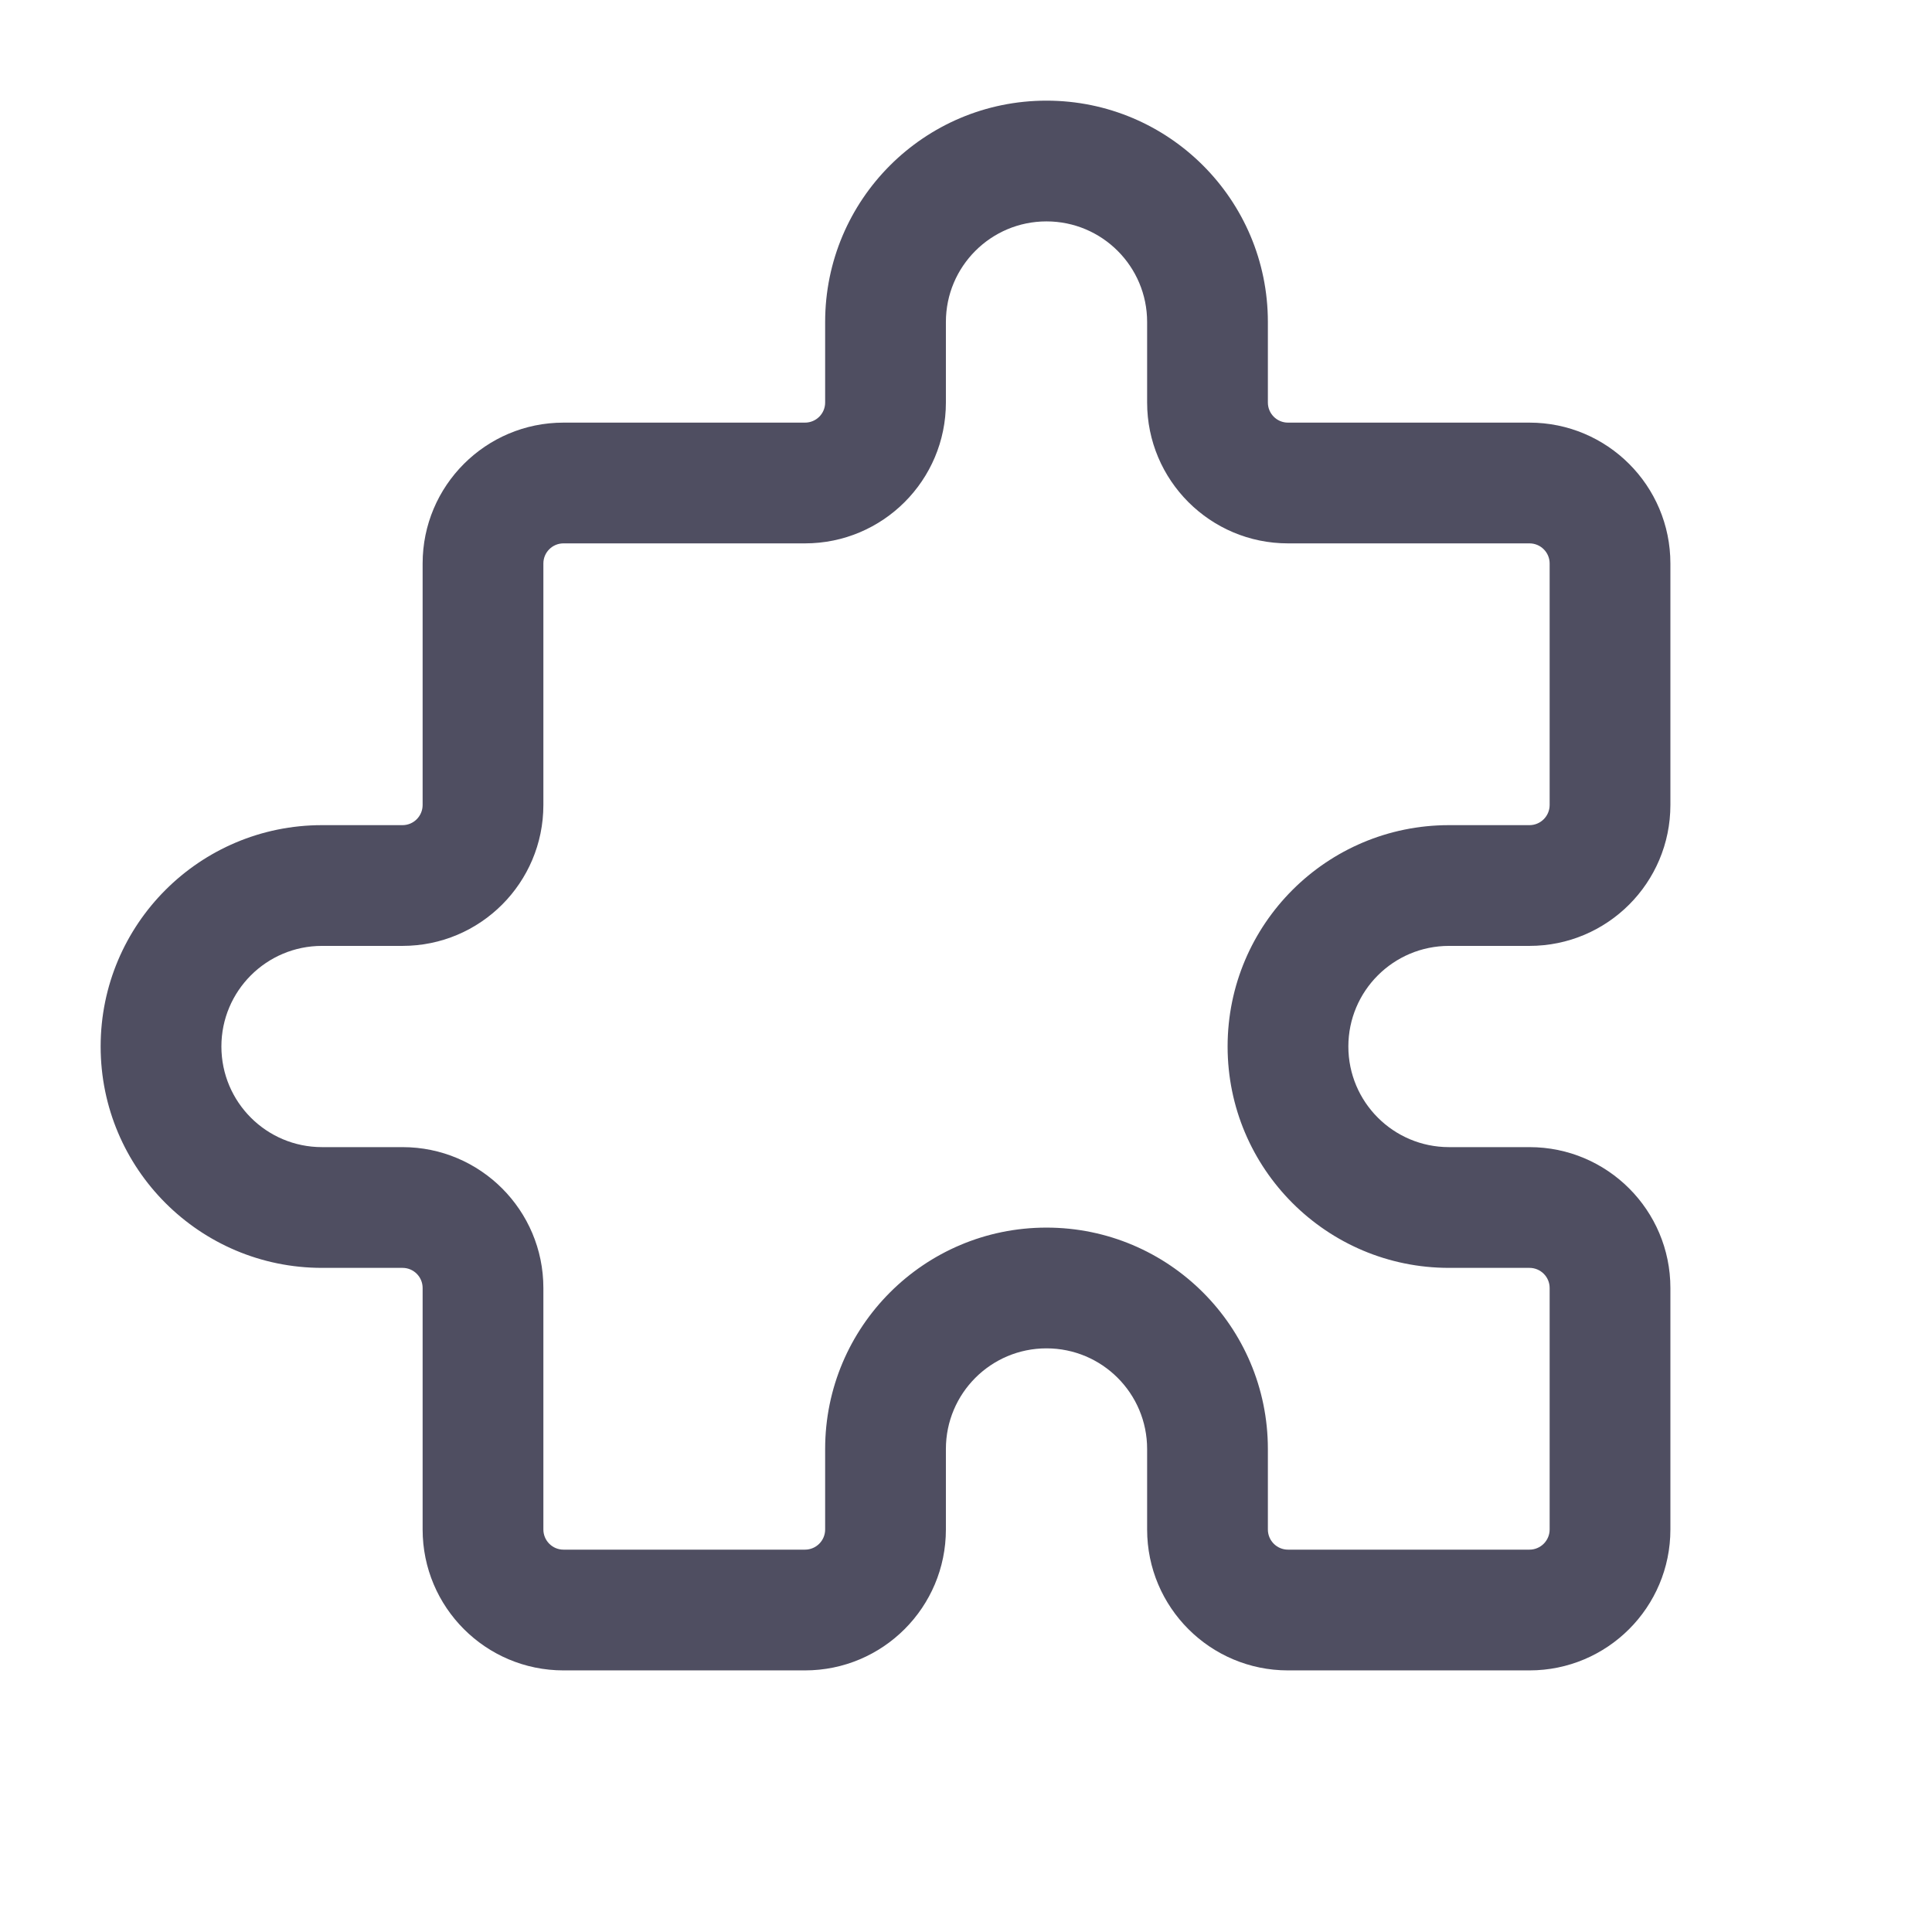 <svg width="32" height="32" viewBox="0 0 32 32" fill="none" xmlns="http://www.w3.org/2000/svg">
<g id="Icon/Outline/puzzle">
<path id="Icon" d="M17.333 1.667C15.308 1.667 13.667 3.308 13.667 5.333H15.667C15.667 4.413 16.413 3.667 17.333 3.667V1.667ZM21 5.333C21 3.308 19.358 1.667 17.333 1.667V3.667C18.254 3.667 19 4.413 19 5.333H21ZM21 6.667V5.333H19V6.667H21ZM21.333 9H25.333V7H21.333V9ZM25.333 9C25.517 9 25.667 9.149 25.667 9.333H27.667C27.667 8.045 26.622 7 25.333 7V9ZM25.667 9.333V13.333H27.667V9.333H25.667ZM25.333 13.667H24V15.667H25.333V13.667ZM24 13.667C21.975 13.667 20.333 15.308 20.333 17.333H22.333C22.333 16.413 23.08 15.667 24 15.667V13.667ZM20.333 17.333C20.333 19.358 21.975 21 24 21V19C23.08 19 22.333 18.254 22.333 17.333H20.333ZM24 21H25.333V19H24V21ZM25.667 21.333V25.333H27.667V21.333H25.667ZM25.667 25.333C25.667 25.517 25.517 25.667 25.333 25.667V27.667C26.622 27.667 27.667 26.622 27.667 25.333H25.667ZM25.333 25.667H21.333V27.667H25.333V25.667ZM21 25.333V24H19V25.333H21ZM21 24C21 21.975 19.358 20.333 17.333 20.333V22.333C18.254 22.333 19 23.079 19 24H21ZM17.333 20.333C15.308 20.333 13.667 21.975 13.667 24H15.667C15.667 23.079 16.413 22.333 17.333 22.333V20.333ZM13.667 24V25.333H15.667V24H13.667ZM13.333 25.667H9.333V27.667H13.333V25.667ZM9.333 25.667C9.149 25.667 9 25.517 9 25.333H7C7 26.622 8.045 27.667 9.333 27.667V25.667ZM9 25.333V21.333H7V25.333H9ZM5.333 21H6.667V19H5.333V21ZM1.667 17.333C1.667 19.358 3.308 21 5.333 21V19C4.413 19 3.667 18.254 3.667 17.333H1.667ZM5.333 13.667C3.308 13.667 1.667 15.308 1.667 17.333H3.667C3.667 16.413 4.413 15.667 5.333 15.667V13.667ZM6.667 13.667H5.333V15.667H6.667V13.667ZM9 13.333V9.333H7V13.333H9ZM9 9.333C9 9.149 9.149 9 9.333 9V7C8.045 7 7 8.045 7 9.333H9ZM9.333 9H13.333V7H9.333V9ZM13.667 5.333V6.667H15.667V5.333H13.667ZM13.333 9C14.622 9 15.667 7.955 15.667 6.667H13.667C13.667 6.851 13.518 7 13.333 7V9ZM9 21.333C9 20.045 7.955 19 6.667 19V21C6.851 21 7 21.149 7 21.333H9ZM25.667 13.333C25.667 13.517 25.517 13.667 25.333 13.667V15.667C26.622 15.667 27.667 14.622 27.667 13.333H25.667ZM13.667 25.333C13.667 25.517 13.518 25.667 13.333 25.667V27.667C14.622 27.667 15.667 26.622 15.667 25.333H13.667ZM25.333 21C25.517 21 25.667 21.149 25.667 21.333H27.667C27.667 20.045 26.622 19 25.333 19V21ZM6.667 15.667C7.955 15.667 9 14.622 9 13.333H7C7 13.517 6.851 13.667 6.667 13.667V15.667ZM21.333 25.667C21.149 25.667 21 25.517 21 25.333H19C19 26.622 20.045 27.667 21.333 27.667V25.667ZM19 6.667C19 7.955 20.045 9 21.333 9V7C21.149 7 21 6.851 21 6.667H19Z" fill="#4F4E61"/>
</g>
</svg>
